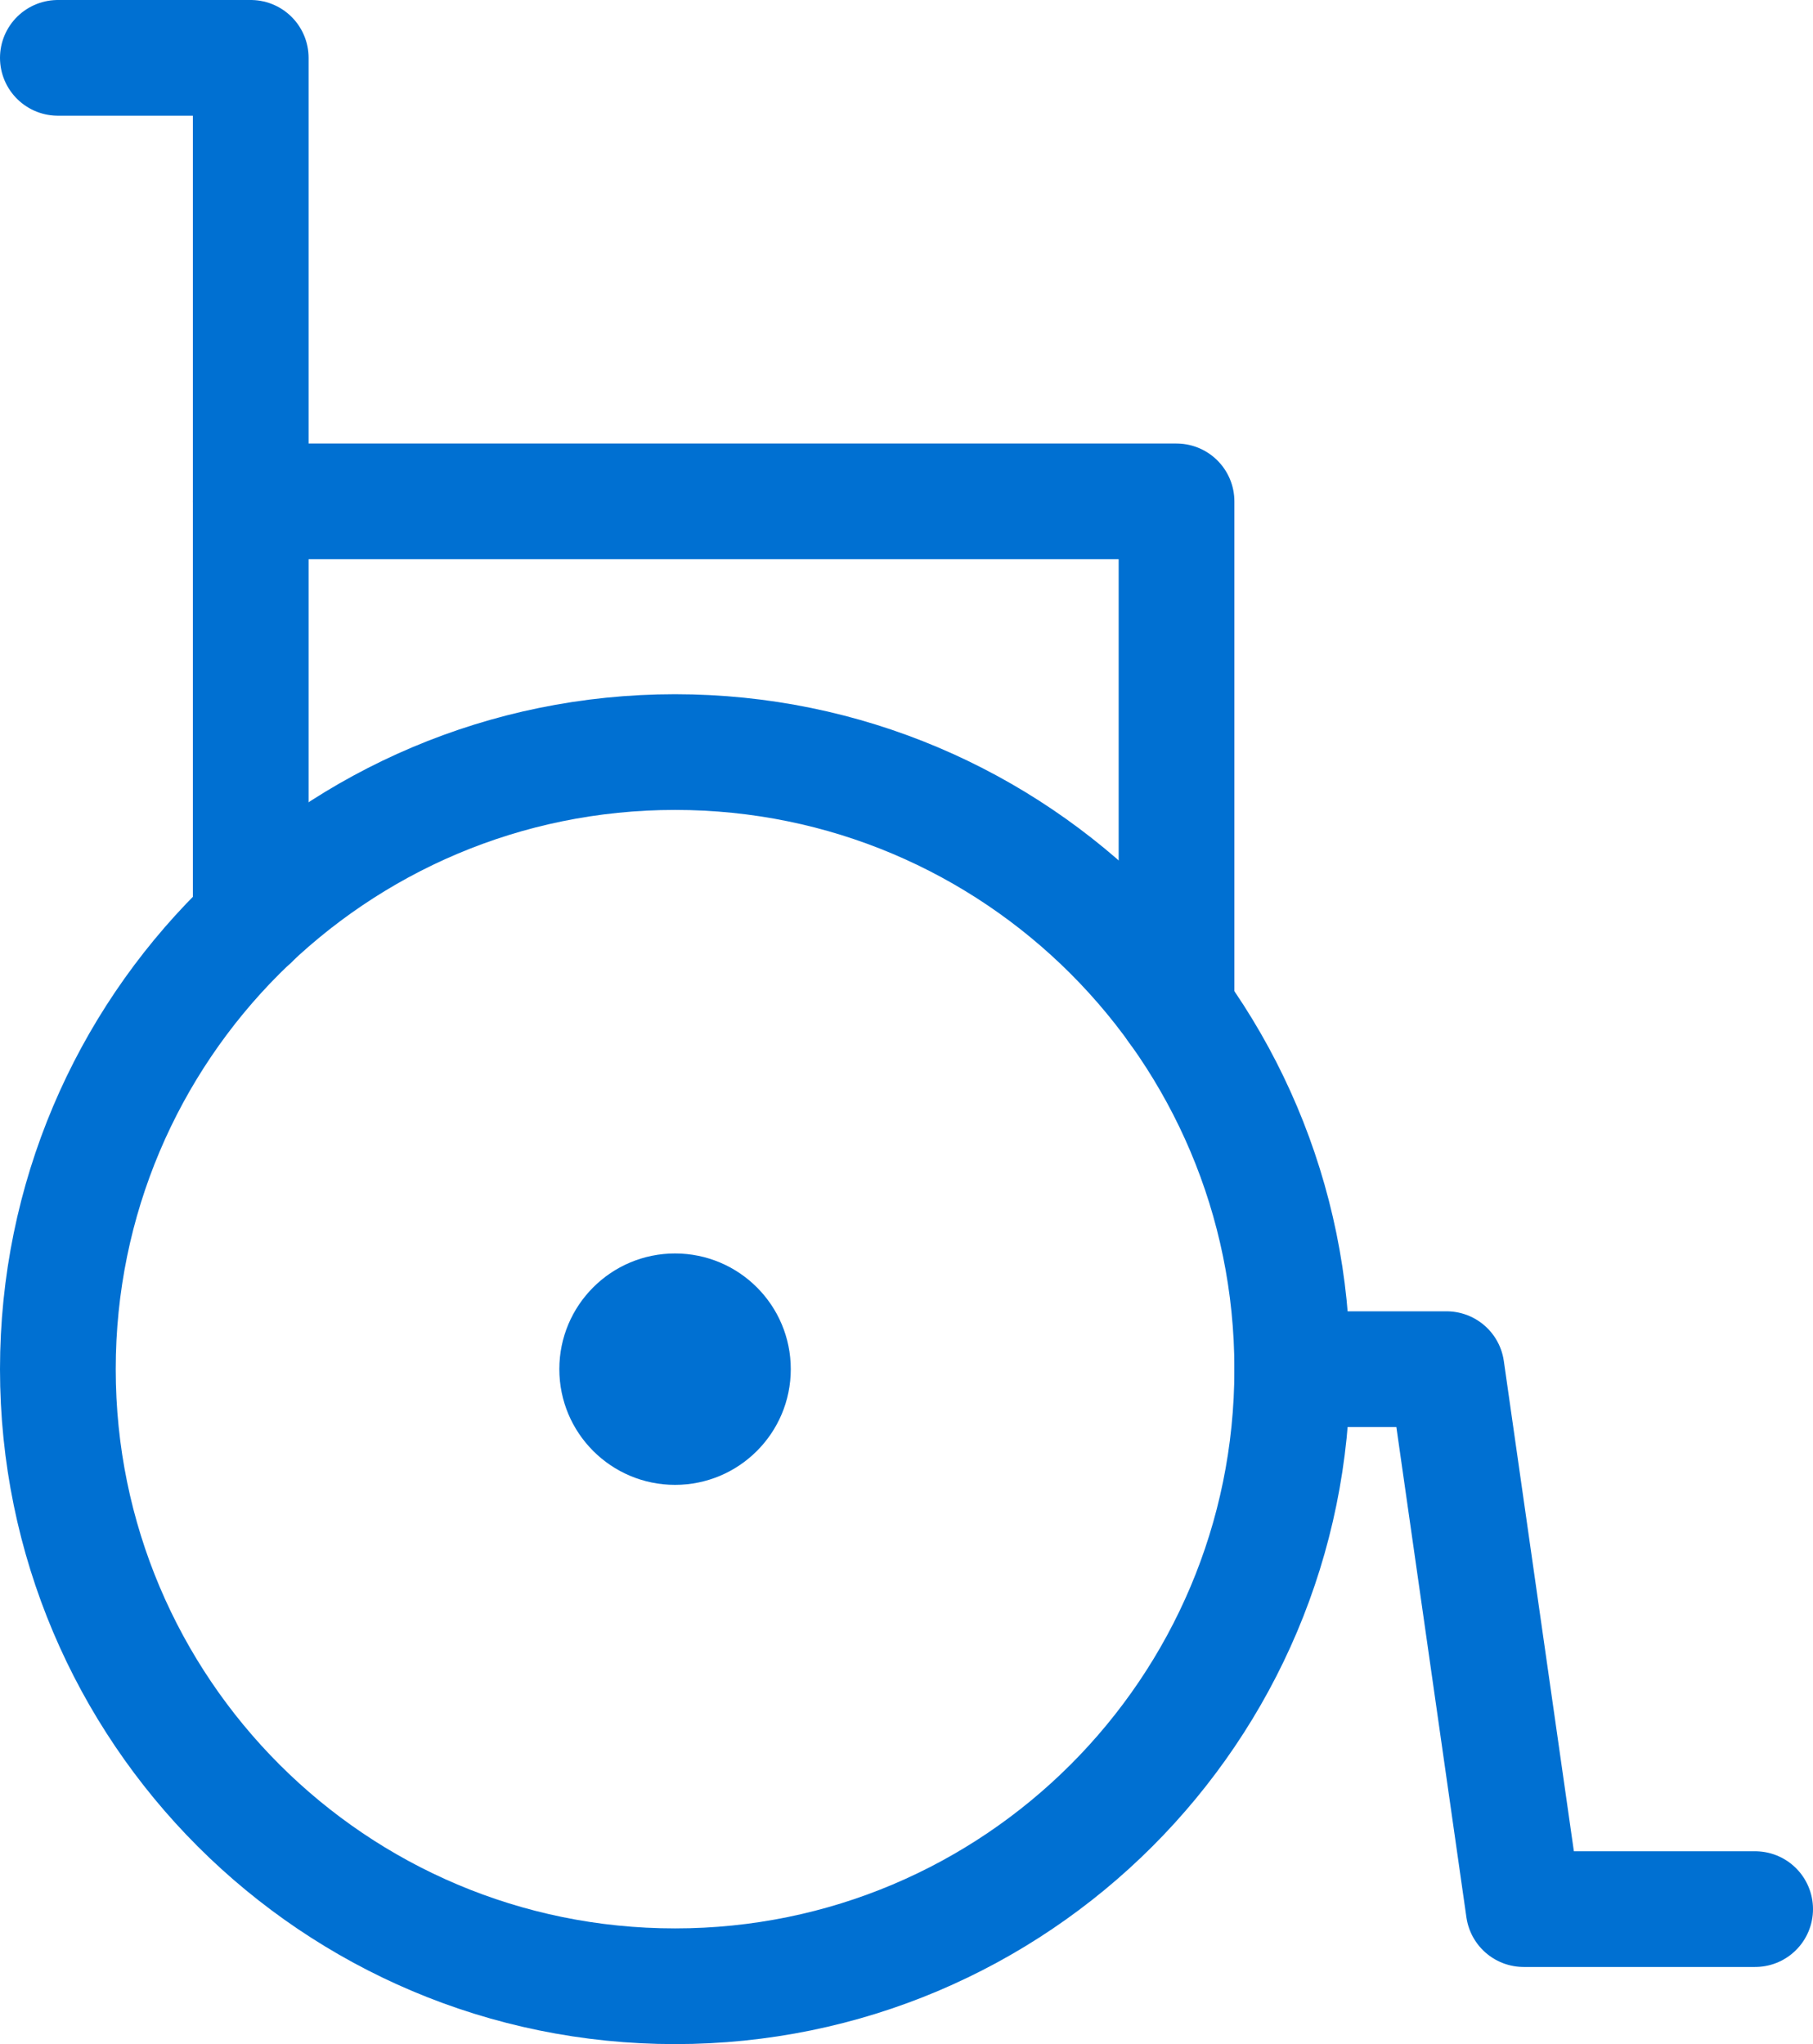 <?xml version="1.0" encoding="UTF-8"?>
<svg width="47px" height="53px" viewBox="0 0 47 53" version="1.1" xmlns="http://www.w3.org/2000/svg" xmlns:xlink="http://www.w3.org/1999/xlink">
    <!-- Generator: Sketch 49 (51002) - http://www.bohemiancoding.com/sketch -->
    <title>Group 2</title>
    <desc>Created with Sketch.</desc>
    <defs></defs>
    <g id="Enrollment-Flow" stroke="none" stroke-width="1" fill="none" fill-rule="evenodd">
        <g id="19-Review" transform="translate(-371, -1081)">
            <g id="Group-2" transform="translate(372, 1082)">
                <path d="M32.5,34.5 C32.5,43.337 25.337,50.5 16.5,50.5 C7.663,50.5 0.5,43.337 0.5,34.5 C0.5,25.663 7.663,18.5 16.5,18.5 C25.337,18.5 32.5,25.663 32.5,34.5 Z" id="Stroke-1" stroke="#0070D2" stroke-width="3" stroke-linecap="round" stroke-linejoin="round"></path>
                <polyline id="Stroke-3" stroke="#0070D2" stroke-width="3" stroke-linecap="round" stroke-linejoin="round" points="5.5 12 5.5 0.5 0.5 0.5"></polyline>
                <path d="M19.5,34.5 C19.5,36.157 18.157,37.5 16.5,37.5 C14.843,37.5 13.5,36.157 13.5,34.5 C13.5,32.843 14.843,31.5 16.5,31.5 C18.157,31.5 19.5,32.843 19.5,34.5" id="Fill-5" fill="#0070D2"></path>
                <polyline id="Stroke-7" stroke="#0070D2" stroke-width="3" stroke-linecap="round" stroke-linejoin="round" points="32.5 34.5 36.5 34.5 38.5 48.5 44.5 48.5"></polyline>
                <polyline id="Stroke-9" stroke="#0070D2" stroke-width="3" stroke-linecap="round" stroke-linejoin="round" points="29.5 25.173 29.5 12 5.5 12 5.5 22.885"></polyline>
            </g>
        </g>
    </g>
</svg>